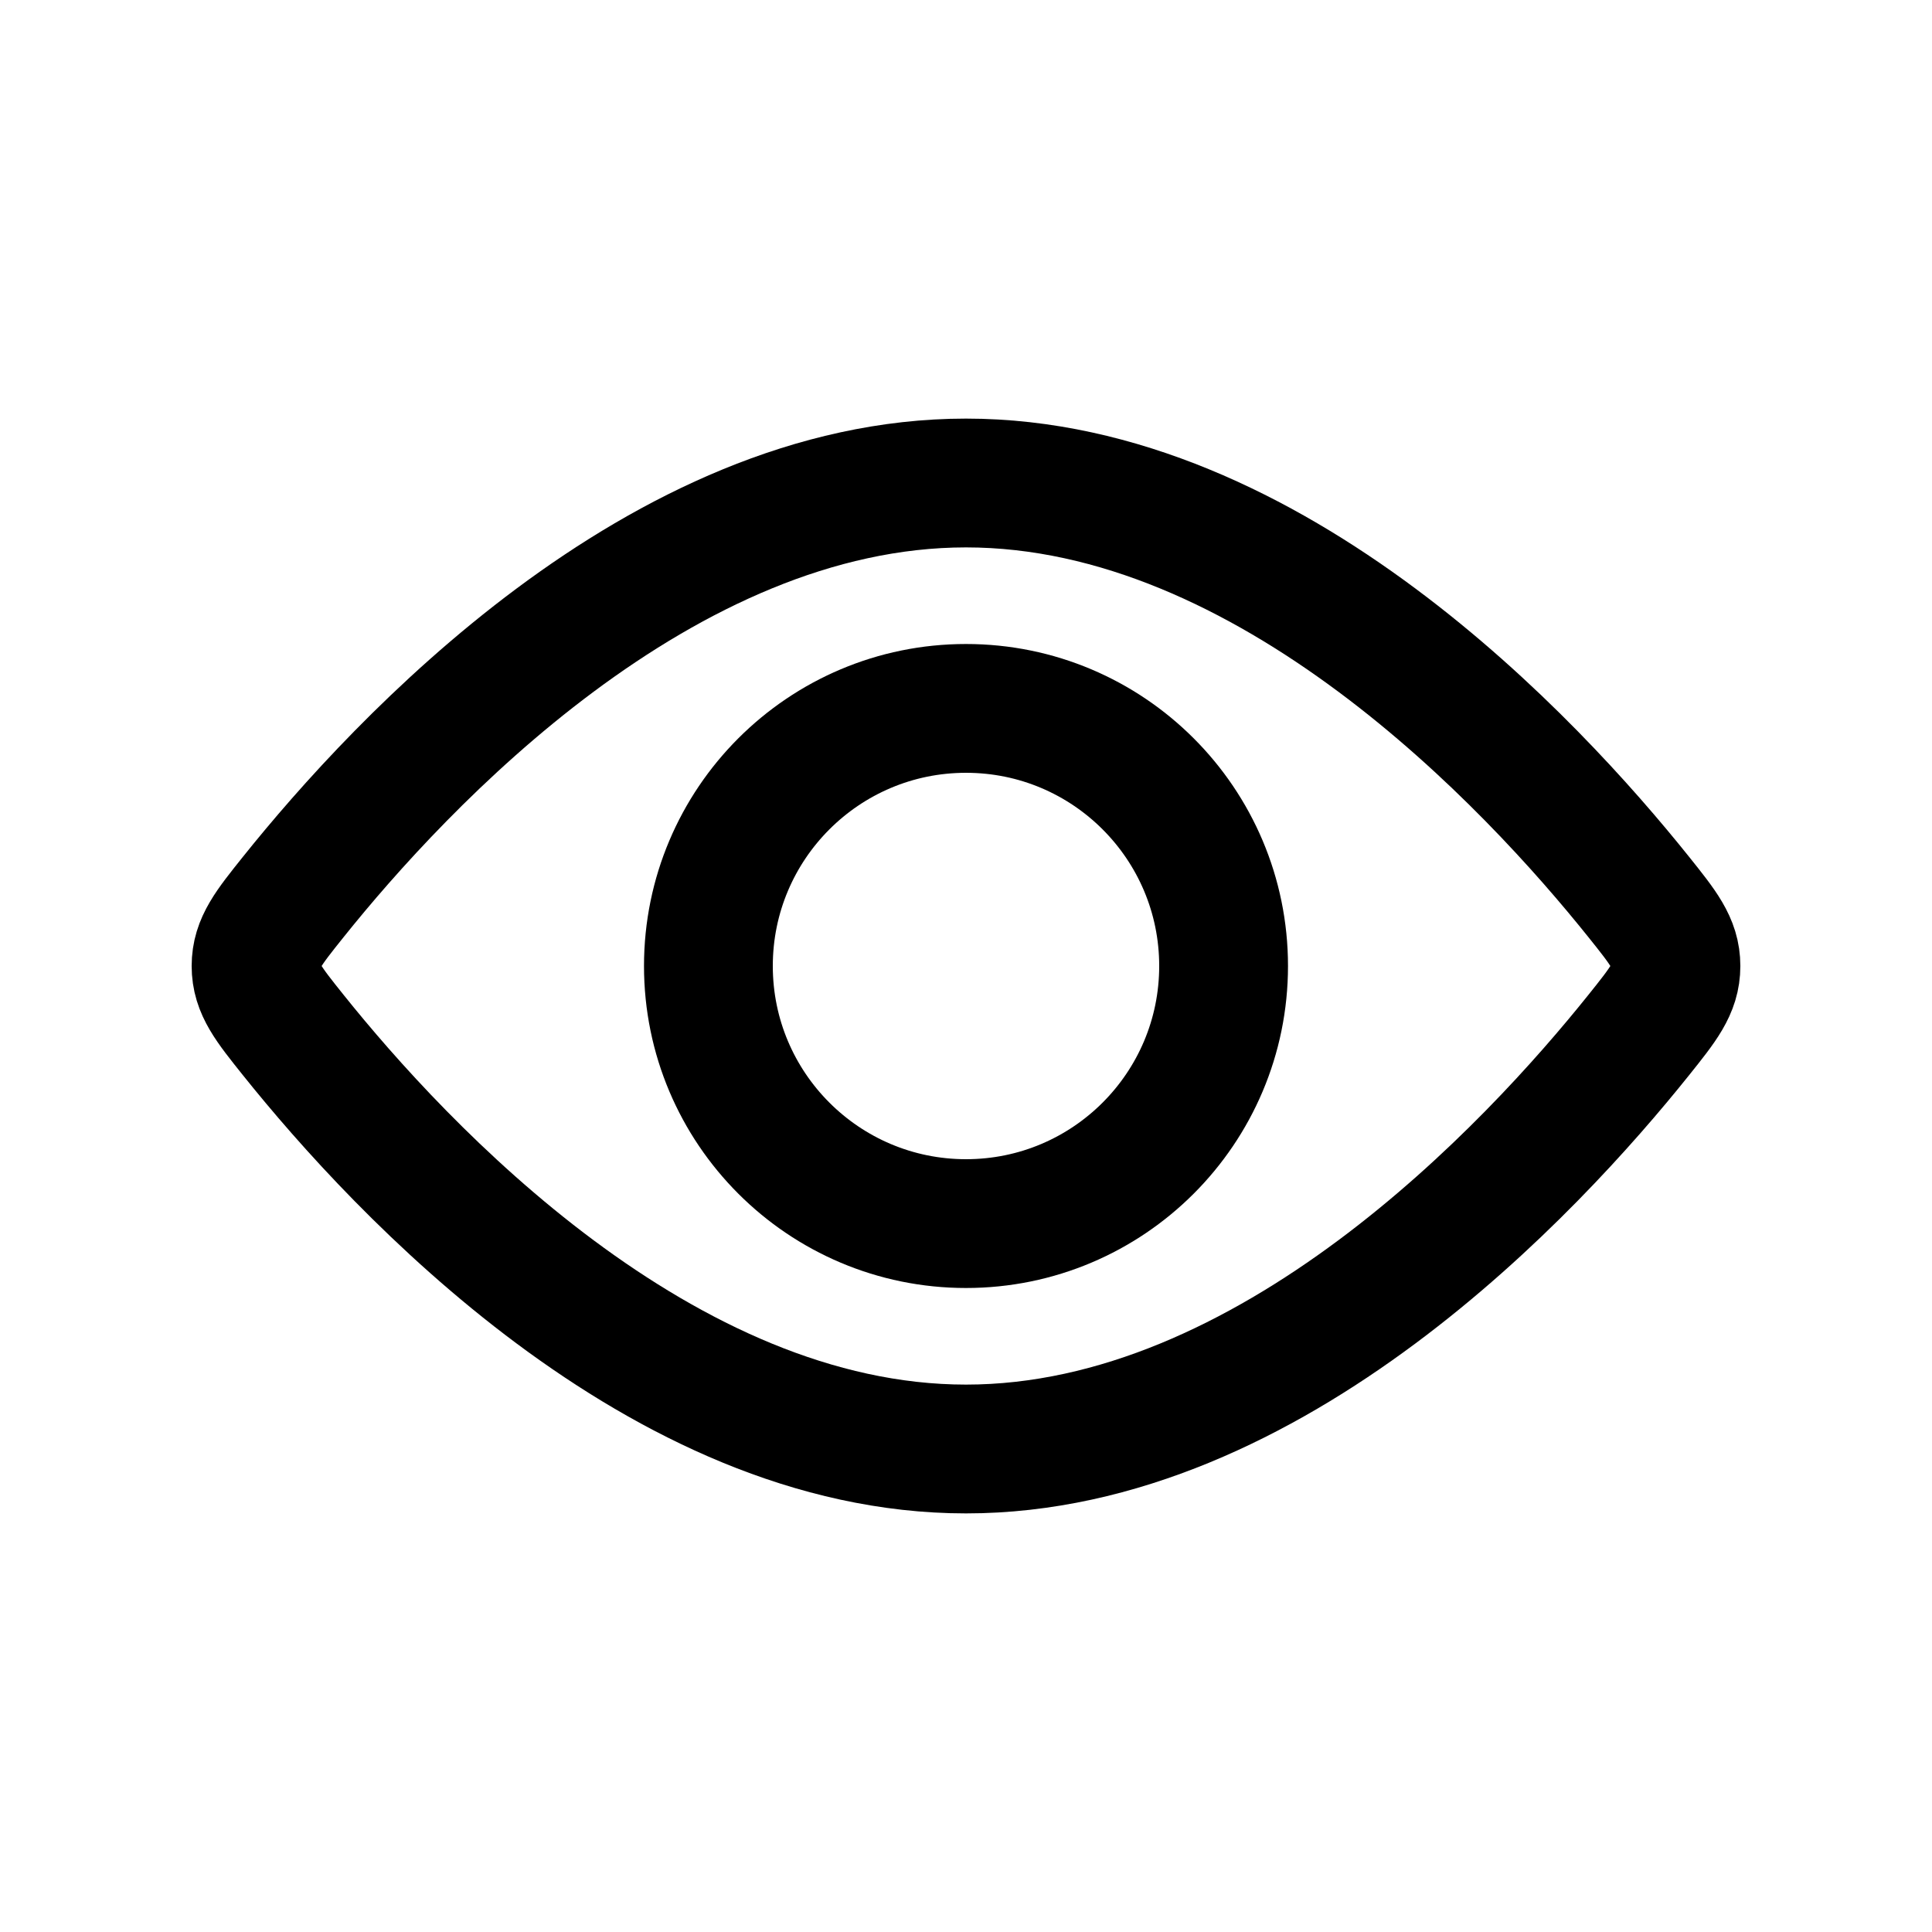 <svg width="30" height="30" viewBox="0 0 30 30" fill="none" xmlns="http://www.w3.org/2000/svg">
<circle cx="15" cy="15" r="4" stroke="current" stroke-width="2"/>
<path d="M25.447 13.929C25.831 14.409 26.024 14.649 26.024 15C26.024 15.351 25.831 15.591 25.447 16.071C23.787 18.144 19.735 22.5 15 22.5C10.265 22.5 6.213 18.144 4.553 16.071C4.169 15.591 3.976 15.351 3.976 15C3.976 14.649 4.169 14.409 4.553 13.929C6.213 11.856 10.265 7.5 15 7.5C19.735 7.5 23.787 11.856 25.447 13.929Z" stroke="current" stroke-width="2"/>
</svg>
